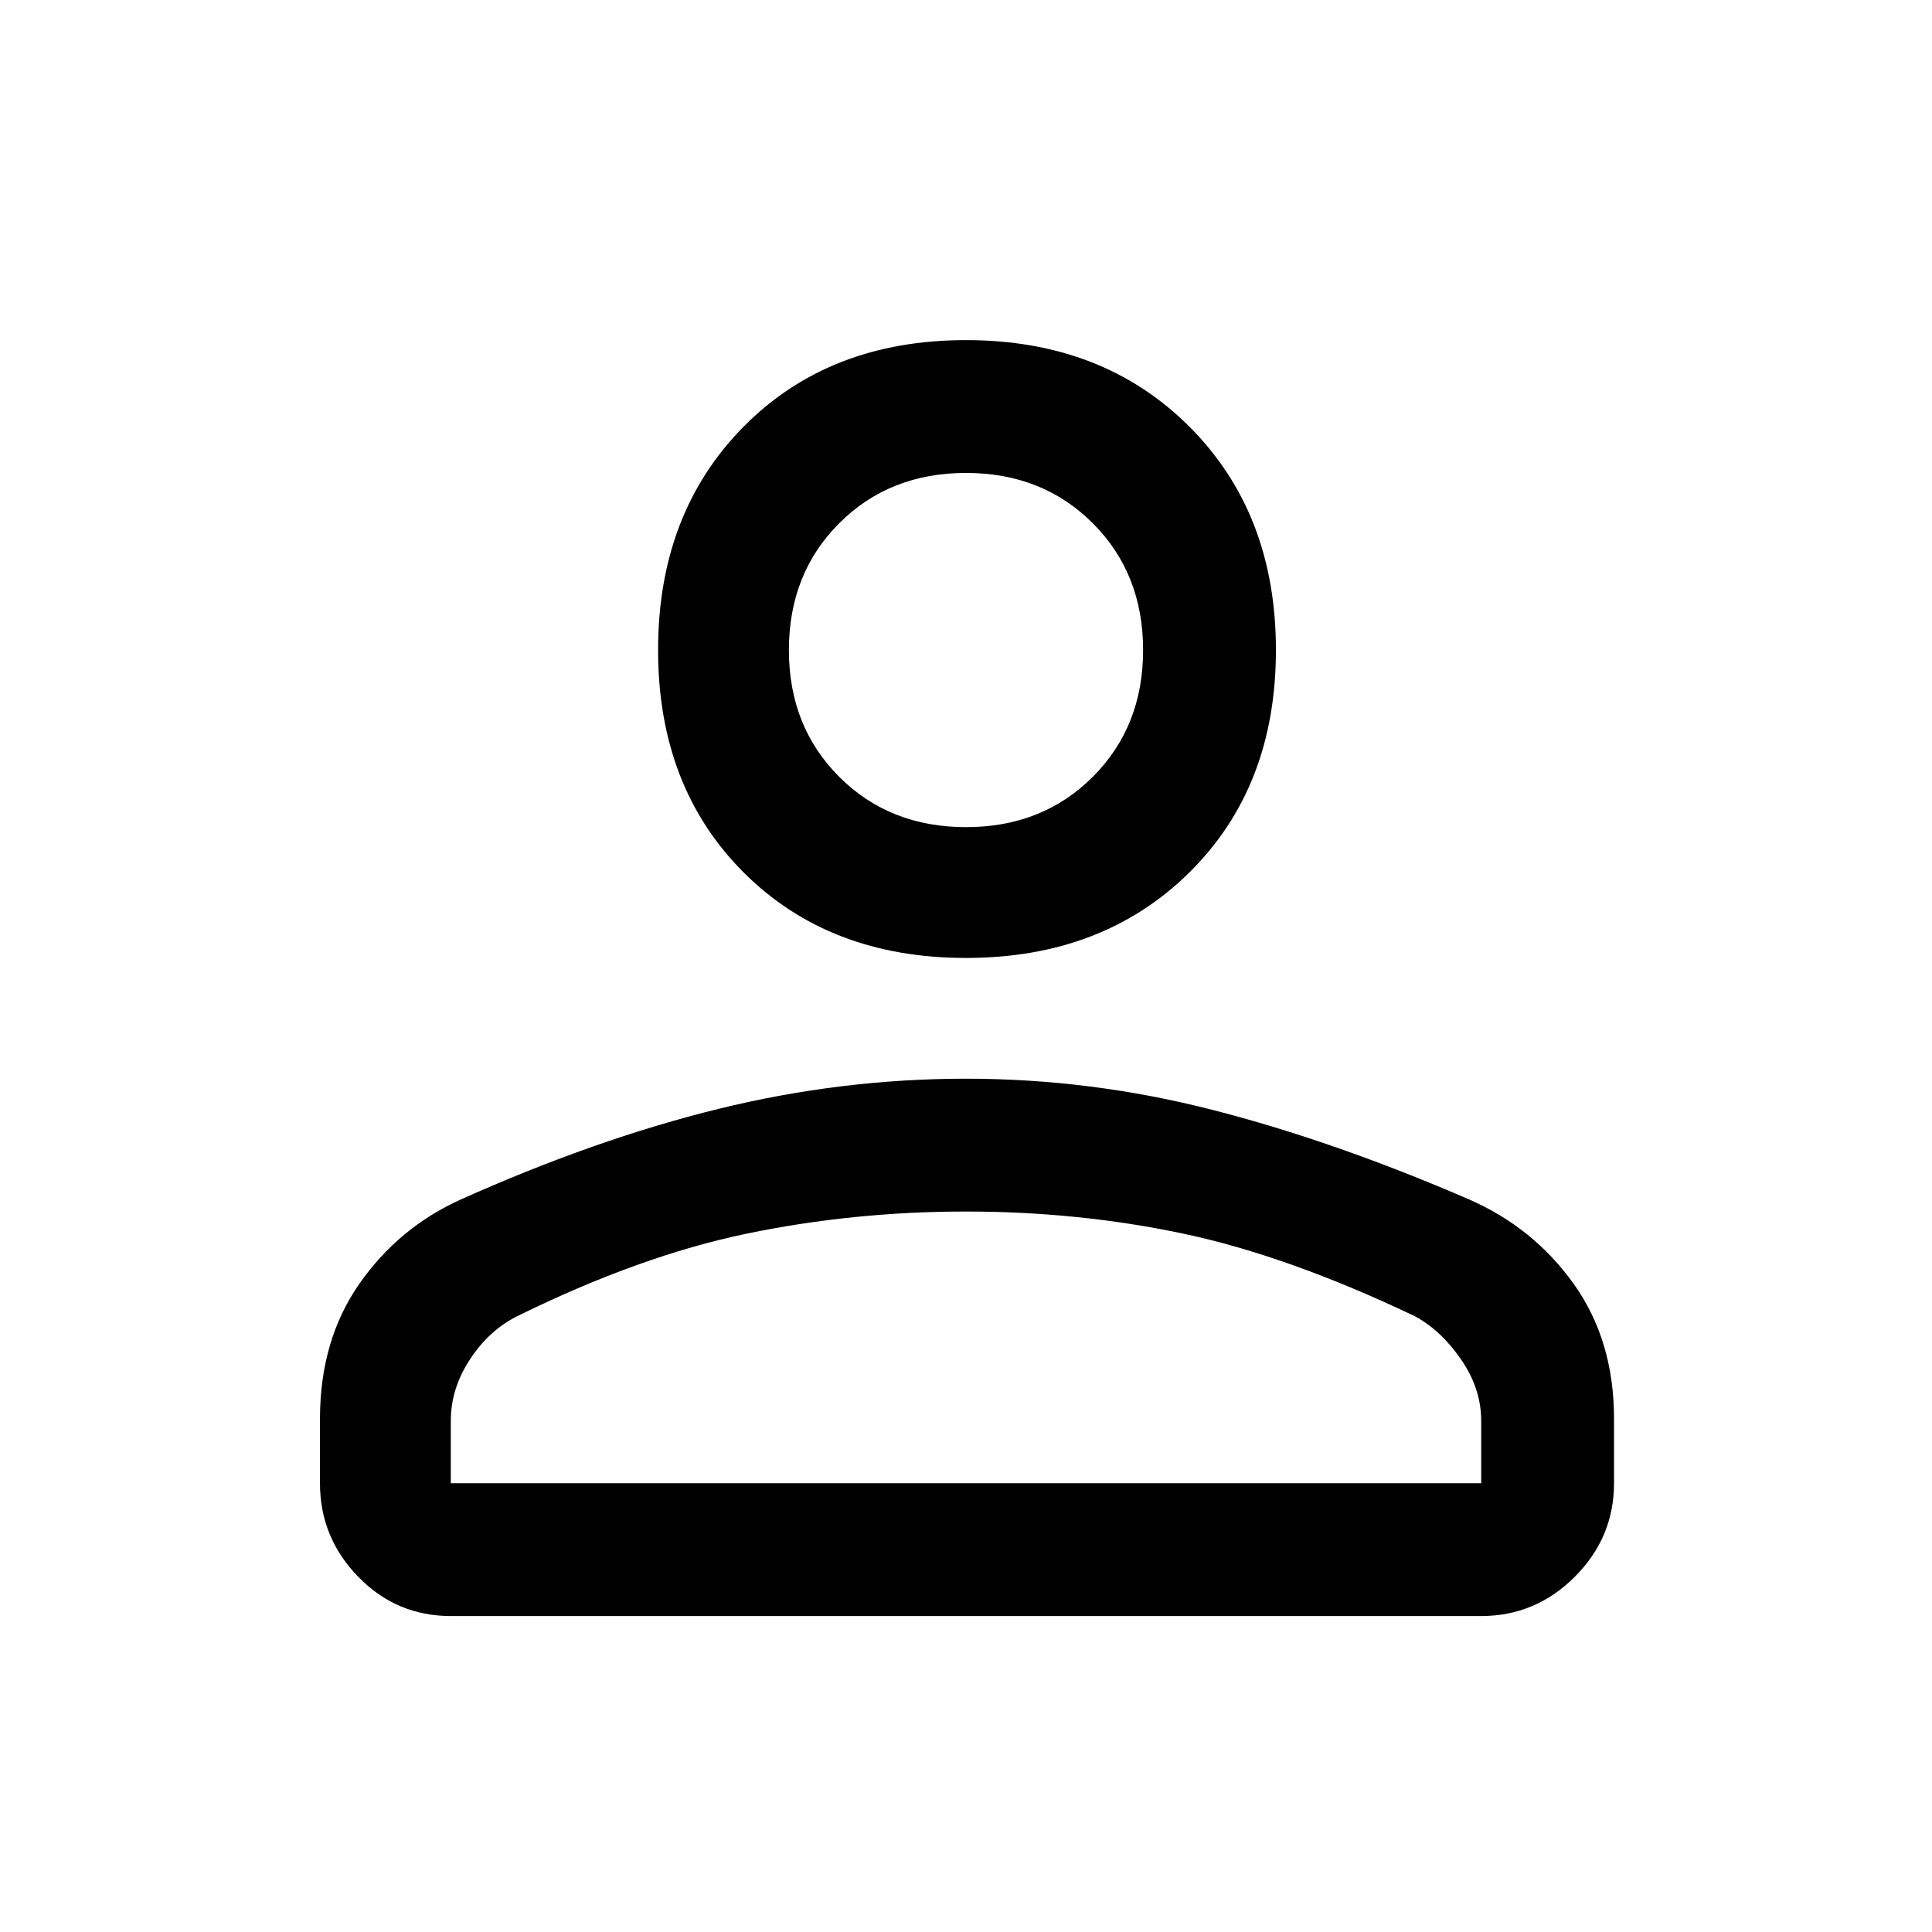 <svg xmlns="http://www.w3.org/2000/svg" height="48" width="48"><path d="M24 23.8q-3.4 0-5.525-2.125-2.125-2.125-2.125-5.525 0-3.4 2.125-5.55T24 8.45q3.4 0 5.55 2.15t2.15 5.55q0 3.4-2.15 5.525Q27.4 23.8 24 23.8Zm12.8 16.35H11.2q-1.35 0-2.3-.975-.95-.975-.95-2.325v-1.6q0-1.95.975-3.35.975-1.4 2.525-2.1 3.35-1.5 6.4-2.25 3.05-.75 6.15-.75 3.1 0 6.125.775T36.5 29.8q1.6.7 2.6 2.1 1 1.4 1 3.35v1.6q0 1.35-.975 2.325-.975.975-2.325.975Zm-25.6-3.3h25.6V35.3q0-.8-.5-1.525-.5-.725-1.15-1.075-3.15-1.5-5.75-2.05-2.6-.55-5.4-.55-2.8 0-5.45.55-2.65.55-5.7 2.05-.7.35-1.175 1.075-.475.725-.475 1.525ZM24 20.55q1.9 0 3.15-1.25t1.25-3.15q0-1.9-1.25-3.15T24 11.75q-1.9 0-3.15 1.25t-1.25 3.15q0 1.9 1.25 3.15T24 20.55Zm0-4.4Zm0 20.7Z"/></svg>